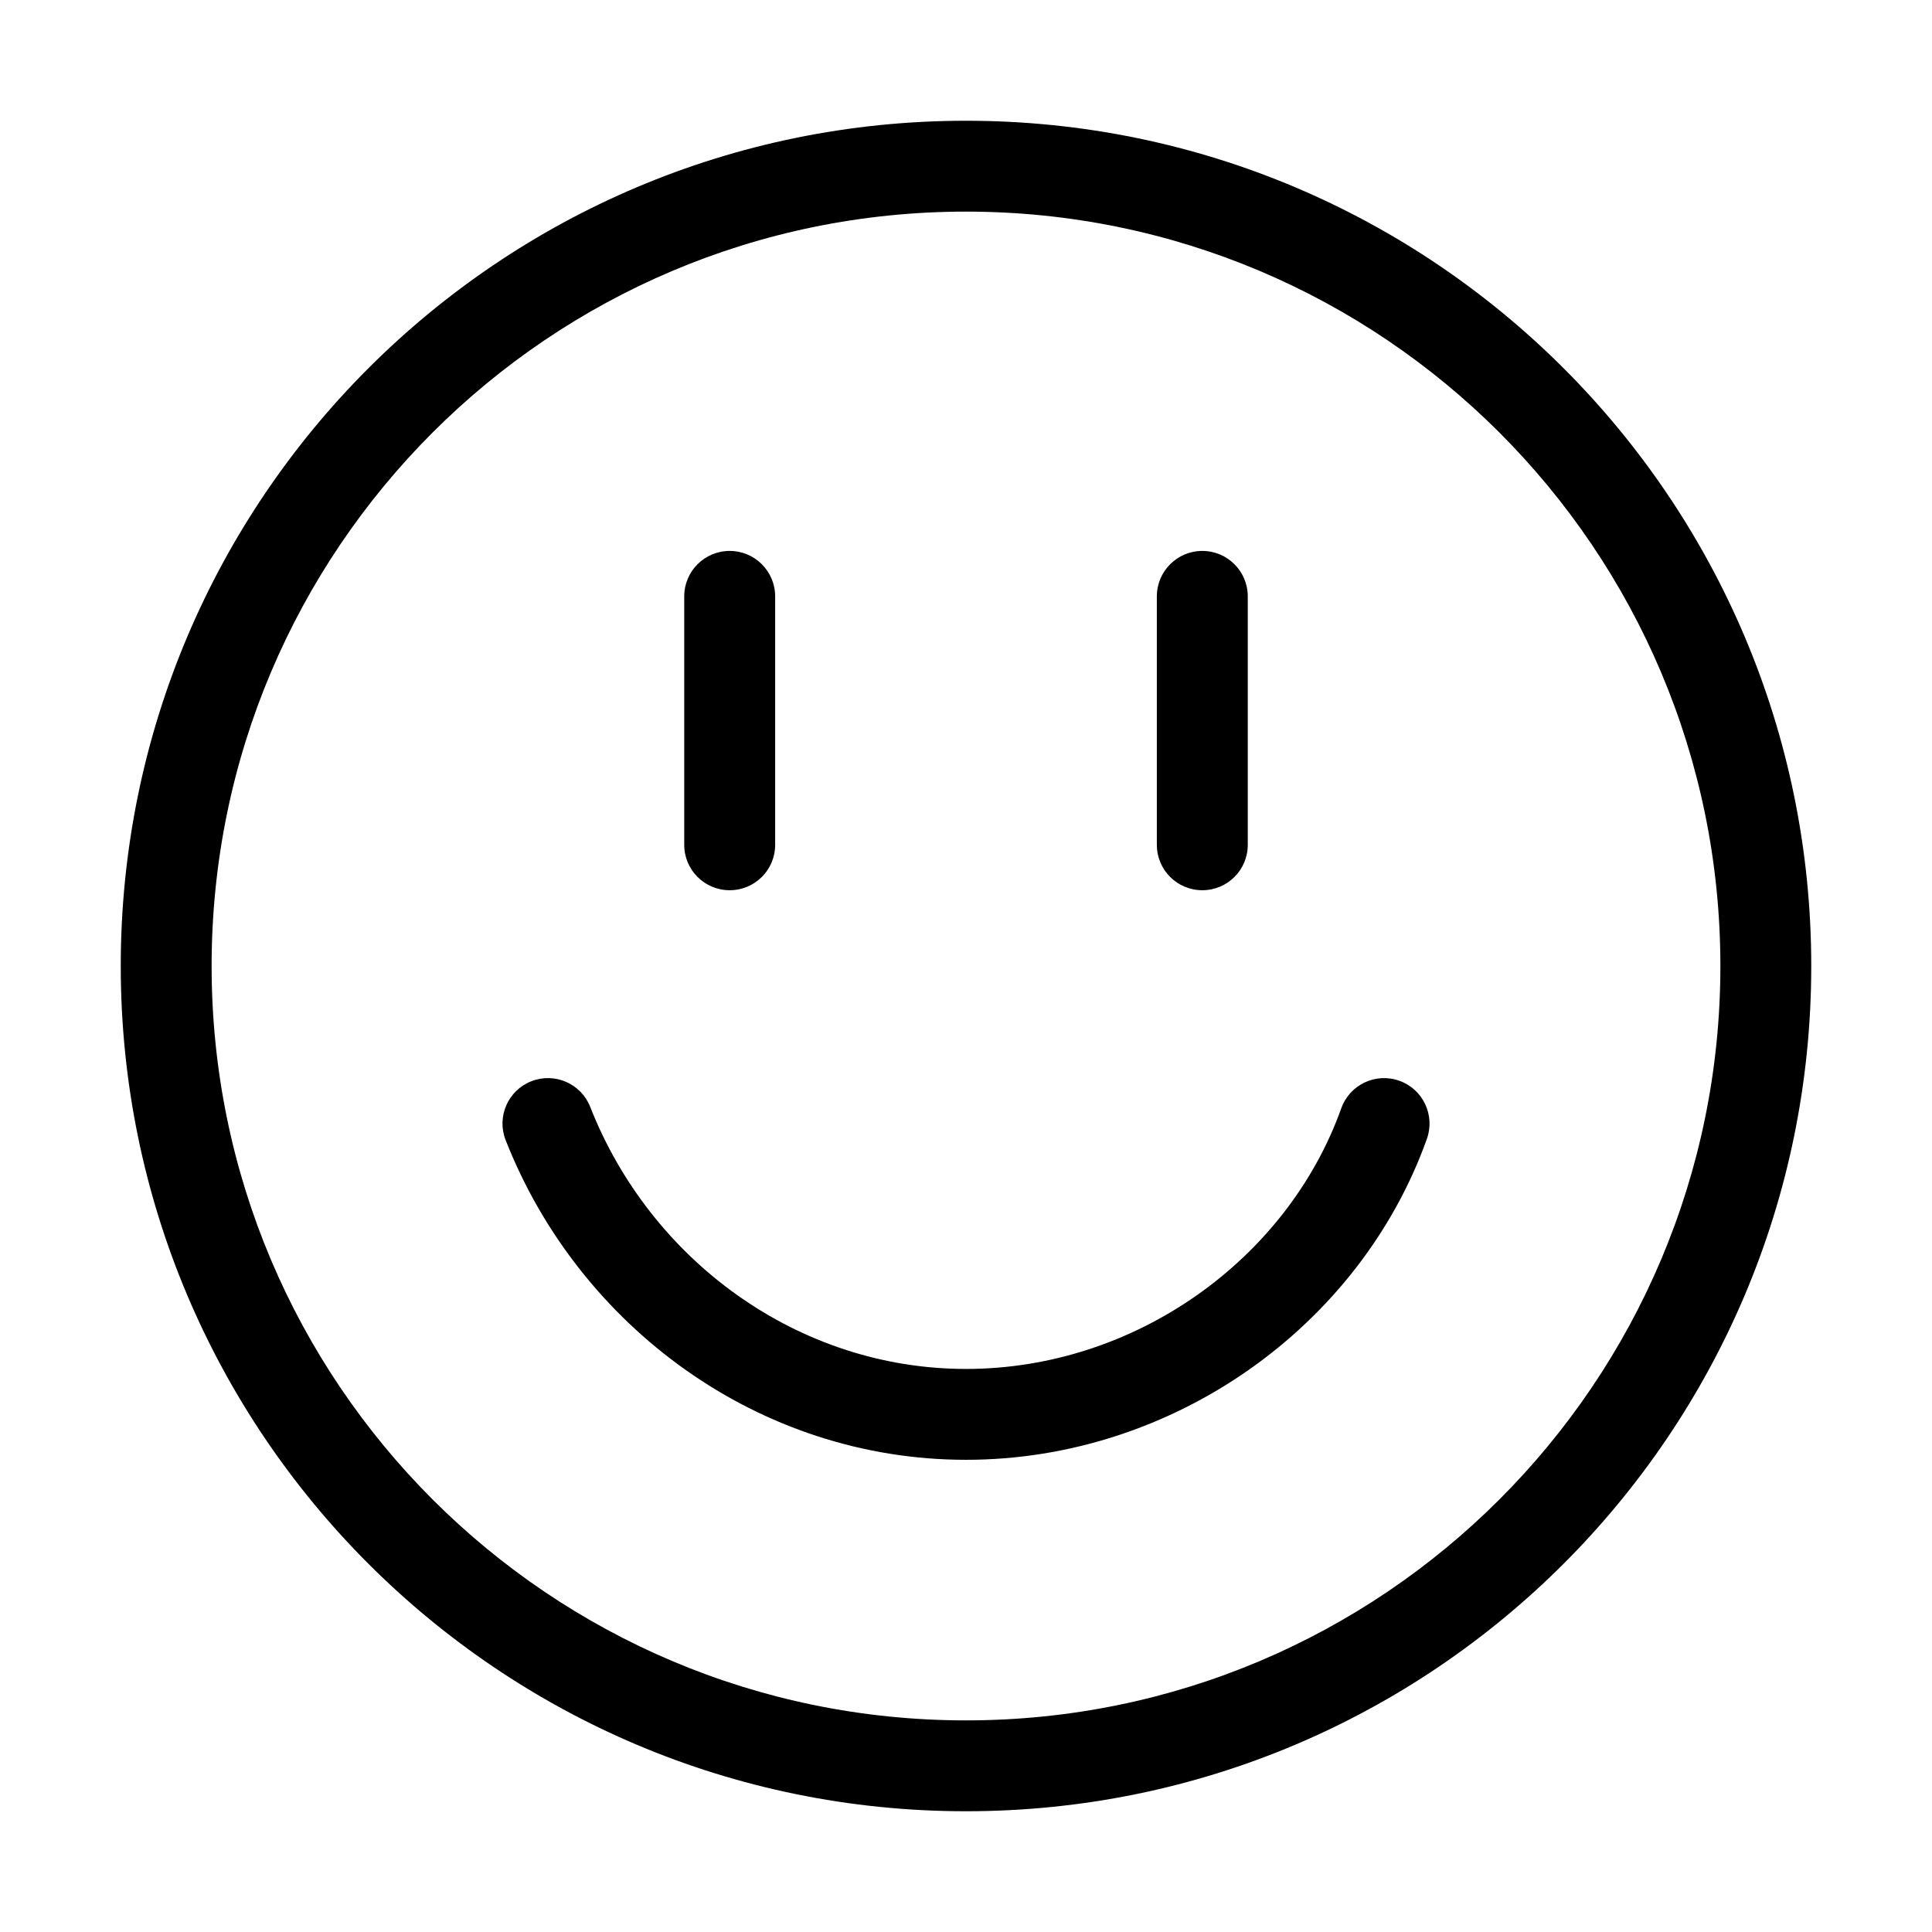 <svg width="32" height="32" viewBox="0 0 32 32" fill="none" xmlns="http://www.w3.org/2000/svg">
<path fill-rule="evenodd" clip-rule="evenodd" d="M16 3.505C9.099 3.505 3.505 9.099 3.505 16C3.505 22.901 9.099 28.495 16 28.495C22.901 28.495 28.495 22.901 28.495 16C28.495 9.099 22.901 3.505 16 3.505ZM2 16C2 8.268 8.268 2 16 2C23.732 2 30 8.268 30 16C30 23.732 23.732 30 16 30C8.268 30 2 23.732 2 16ZM12.086 9.125C12.502 9.125 12.839 9.462 12.839 9.878V13.993C12.839 14.409 12.502 14.745 12.086 14.745C11.67 14.745 11.333 14.409 11.333 13.993V9.878C11.333 9.462 11.67 9.125 12.086 9.125ZM19.914 9.125C20.33 9.125 20.667 9.462 20.667 9.878V13.993C20.667 14.409 20.33 14.745 19.914 14.745C19.498 14.745 19.161 14.409 19.161 13.993V9.878C19.161 9.462 19.498 9.125 19.914 9.125ZM23.178 17.901C23.569 18.04 23.773 18.471 23.634 18.863C22.522 21.975 19.426 24.179 16 24.179C12.558 24.179 9.584 21.962 8.375 18.884C8.223 18.498 8.413 18.061 8.8 17.909C9.187 17.757 9.624 17.947 9.776 18.334C10.775 20.877 13.22 22.674 16 22.674C18.796 22.674 21.32 20.864 22.216 18.356C22.356 17.965 22.786 17.761 23.178 17.901Z" fill="black"/>
</svg>
